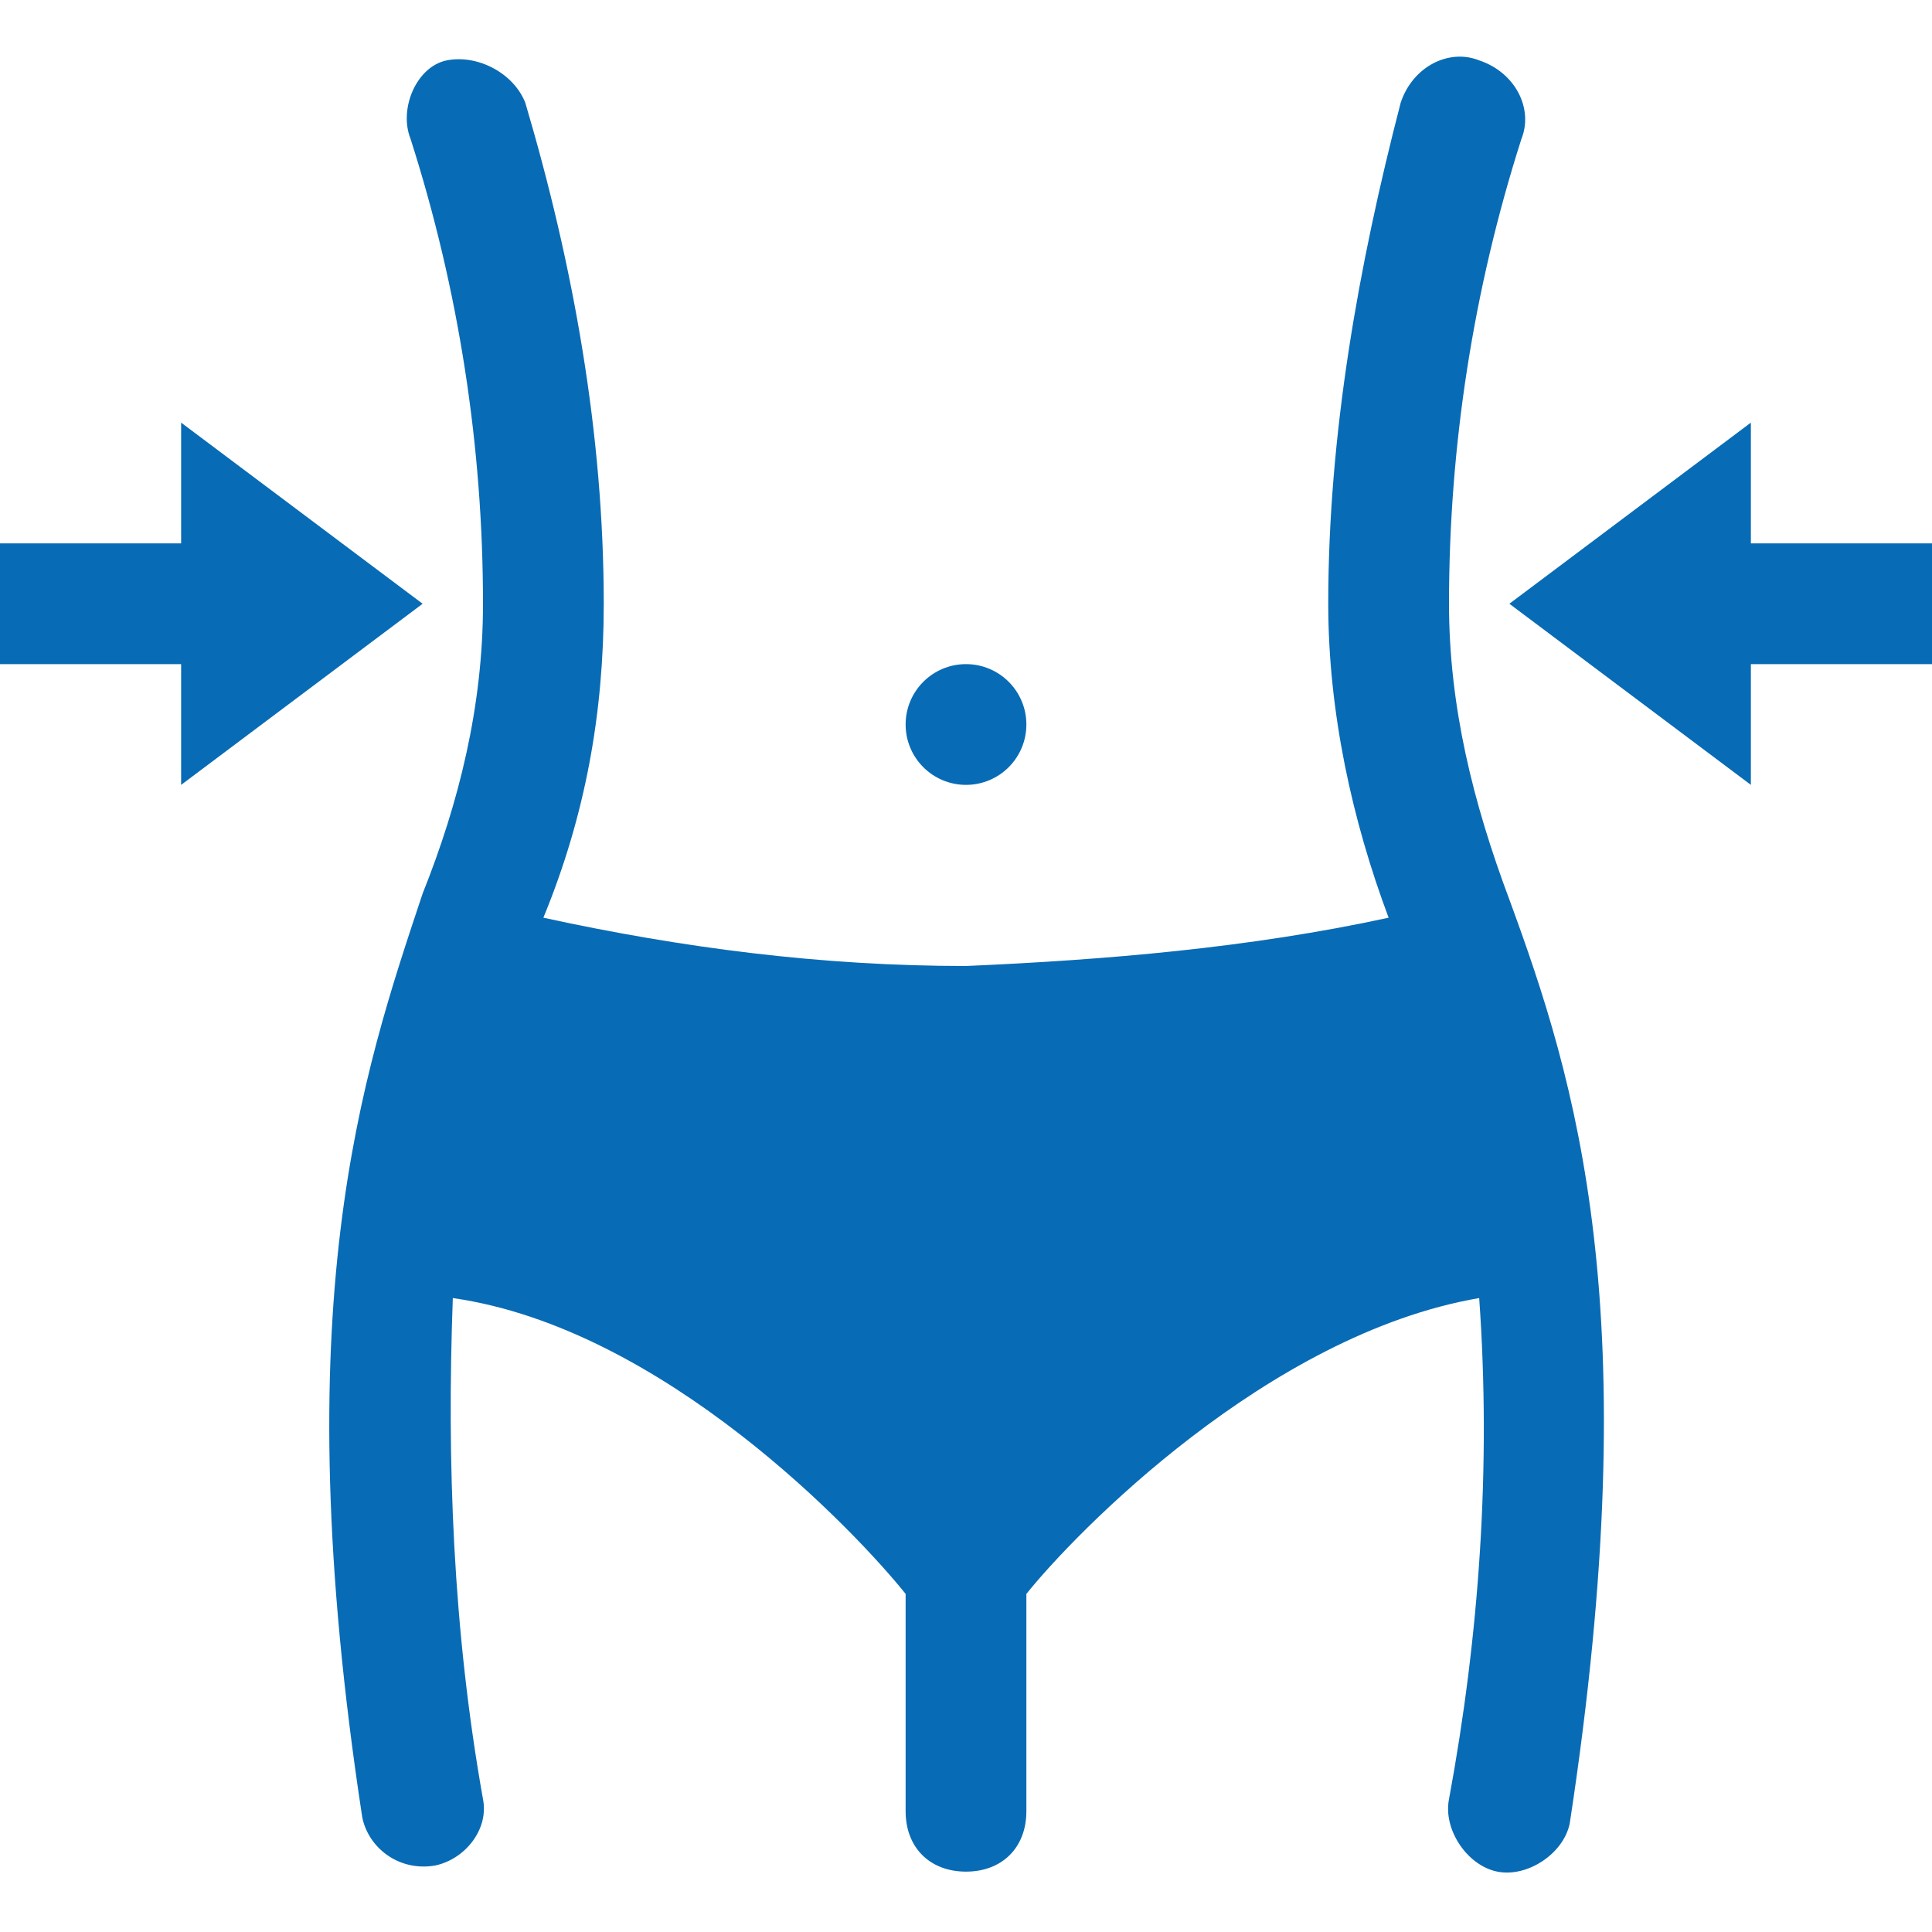 <?xml version="1.0" encoding="utf-8"?>
<!-- Generator: Adobe Illustrator 23.0.4, SVG Export Plug-In . SVG Version: 6.00 Build 0)  -->
<svg version="1.1" id="Layer_1" xmlns="http://www.w3.org/2000/svg" xmlns:xlink="http://www.w3.org/1999/xlink" x="0px" y="0px"
	 viewBox="0 0 32 32" style="enable-background:new 0 0 32 32;" xml:space="preserve">
<style type="text/css">
	.st0{fill:#086BB5;}
</style>
<g>
	<polygon class="st0" points="7,10 3,7 3,9 0,9 0,11 3,11 3,13 	"/>
	<path class="st0" d="M24,10c0-2.6,0.4-5.2,1.2-7.7c0.2-0.5-0.1-1.1-0.7-1.3c-0.5-0.2-1.1,0.1-1.3,0.7l0,0C22.5,4.4,22,7.2,22,10
		c0,1.8,0.4,3.6,1,5.2c-2.3,0.5-4.7,0.7-7,0.8c-2.4,0-4.7-0.3-7-0.8c0.7-1.7,1-3.4,1-5.2c0-2.8-0.5-5.6-1.3-8.3
		C8.5,1.2,7.9,0.9,7.4,1S6.6,1.8,6.8,2.3l0,0C7.6,4.8,8,7.4,8,10c0,1.7-0.4,3.3-1,4.8c-1,3-2.3,6.8-1,15.3c0.1,0.5,0.6,0.9,1.2,0.8
		c0.5-0.1,0.9-0.6,0.8-1.1c-0.5-2.8-0.6-5.6-0.5-8.3c3.5,0.5,6.7,3.9,7.5,4.9V30c0,0.6,0.4,1,1,1c0.6,0,1-0.4,1-1v-3.6
		c0.8-1,4-4.3,7.5-4.9c0.2,2.8,0,5.6-0.5,8.3c-0.1,0.5,0.3,1.1,0.8,1.2c0.5,0.1,1.1-0.3,1.2-0.8c0,0,0,0,0,0
		c1.3-8.5,0.1-12.3-1-15.3C24.4,13.3,24,11.7,24,10z"/>
	<circle class="st0" cx="16" cy="12" r="1"/>
	<polygon class="st0" points="32,9 29,9 29,7 25,10 29,13 29,11 32,11 	"/>
</g>
</svg>
